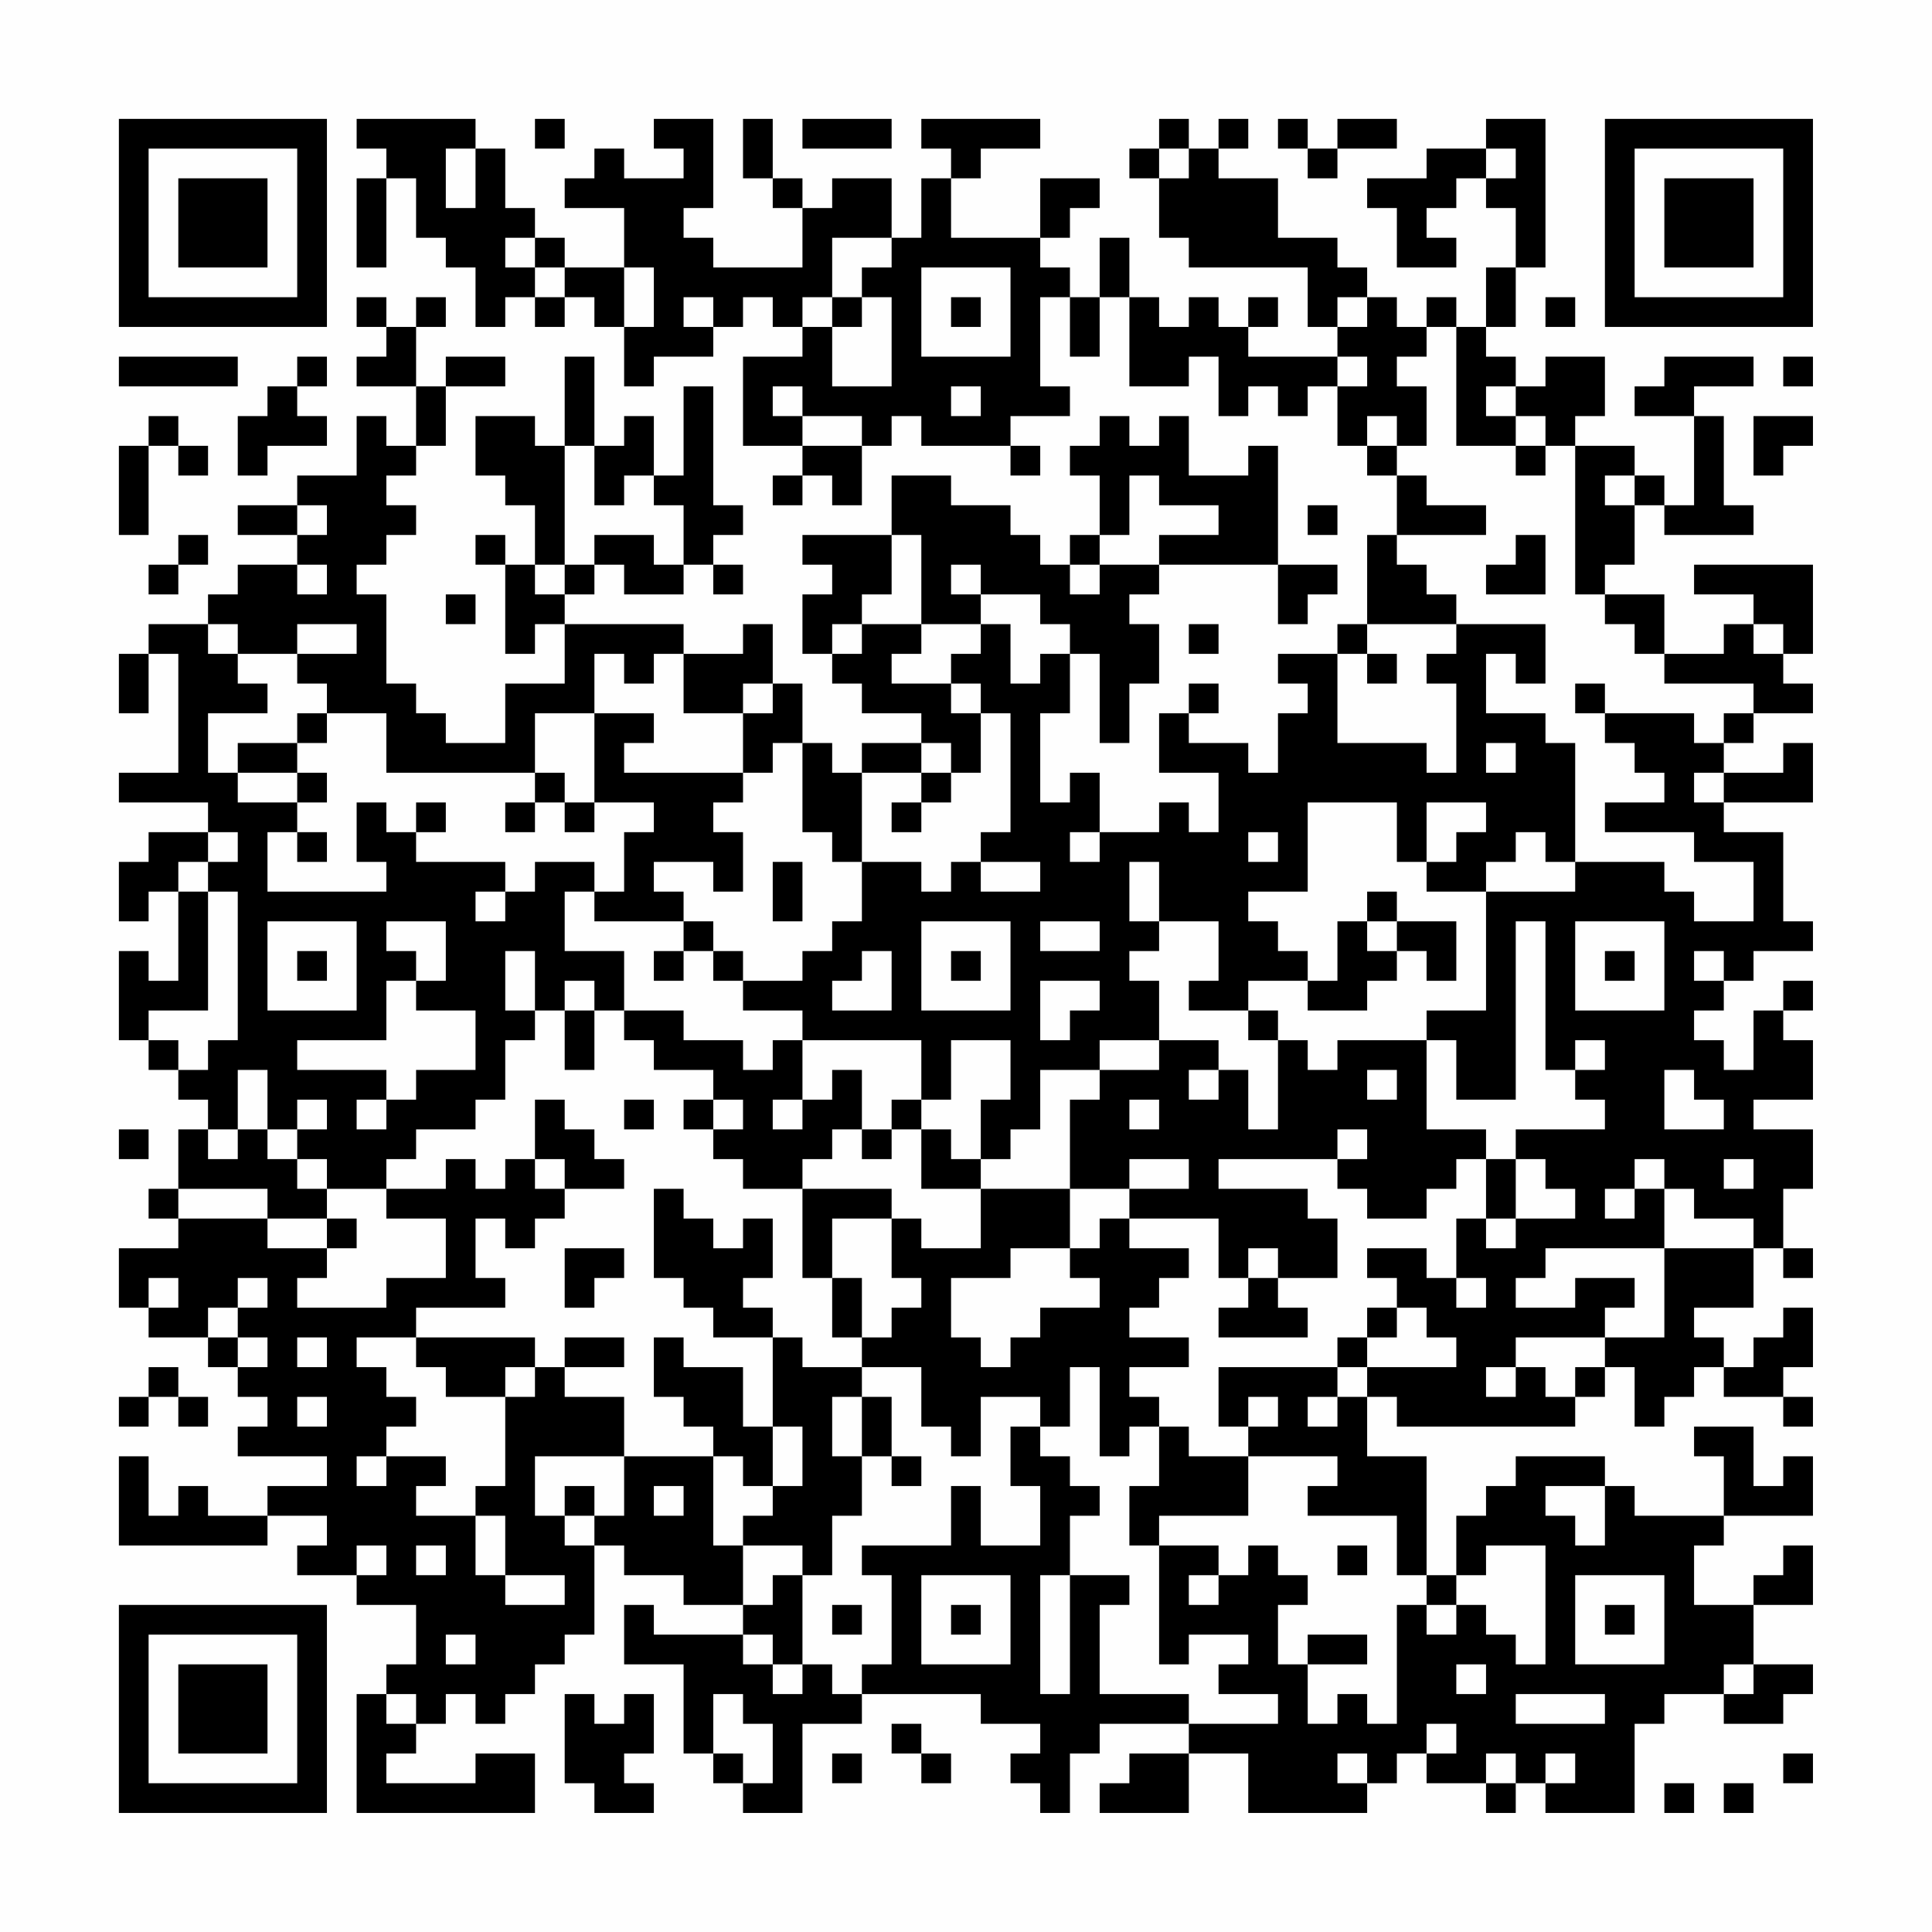 <?xml version="1.0" encoding="UTF-8"?>
<svg xmlns="http://www.w3.org/2000/svg" version="1.1" width="300" height="300" viewBox="0 0 300 300"><rect x="0" y="0" width="300" height="300" fill="#fefefe"/><g transform="scale(4.615)"><g transform="translate(4,4)"><path fill-rule="evenodd" d="M8 0L8 1L9 1L9 2L8 2L8 5L9 5L9 2L10 2L10 4L11 4L11 5L12 5L12 7L13 7L13 6L14 6L14 7L15 7L15 6L16 6L16 7L17 7L17 9L18 9L18 8L20 8L20 7L21 7L21 6L22 6L22 7L23 7L23 8L21 8L21 11L23 11L23 12L22 12L22 13L23 13L23 12L24 12L24 13L25 13L25 11L26 11L26 10L27 10L27 11L30 11L30 12L31 12L31 11L30 11L30 10L32 10L32 9L31 9L31 6L32 6L32 8L33 8L33 6L34 6L34 9L36 9L36 8L37 8L37 10L38 10L38 9L39 9L39 10L40 10L40 9L41 9L41 11L42 11L42 12L43 12L43 14L42 14L42 17L41 17L41 18L39 18L39 19L40 19L40 20L39 20L39 22L38 22L38 21L36 21L36 20L37 20L37 19L36 19L36 20L35 20L35 22L37 22L37 24L36 24L36 23L35 23L35 24L33 24L33 22L32 22L32 23L31 23L31 20L32 20L32 18L33 18L33 21L34 21L34 19L35 19L35 17L34 17L34 16L35 16L35 15L39 15L39 17L40 17L40 16L41 16L41 15L39 15L39 11L38 11L38 12L36 12L36 10L35 10L35 11L34 11L34 10L33 10L33 11L32 11L32 12L33 12L33 14L32 14L32 15L31 15L31 14L30 14L30 13L28 13L28 12L26 12L26 14L23 14L23 15L24 15L24 16L23 16L23 18L24 18L24 19L25 19L25 20L27 20L27 21L25 21L25 22L24 22L24 21L23 21L23 19L22 19L22 17L21 17L21 18L19 18L19 17L15 17L15 16L16 16L16 15L17 15L17 16L19 16L19 15L20 15L20 16L21 16L21 15L20 15L20 14L21 14L21 13L20 13L20 9L19 9L19 12L18 12L18 10L17 10L17 11L16 11L16 8L15 8L15 11L14 11L14 10L12 10L12 12L13 12L13 13L14 13L14 15L13 15L13 14L12 14L12 15L13 15L13 18L14 18L14 17L15 17L15 19L13 19L13 21L11 21L11 20L10 20L10 19L9 19L9 16L8 16L8 15L9 15L9 14L10 14L10 13L9 13L9 12L10 12L10 11L11 11L11 9L13 9L13 8L11 8L11 9L10 9L10 7L11 7L11 6L10 6L10 7L9 7L9 6L8 6L8 7L9 7L9 8L8 8L8 9L10 9L10 11L9 11L9 10L8 10L8 12L6 12L6 13L4 13L4 14L6 14L6 15L4 15L4 16L3 16L3 17L1 17L1 18L0 18L0 20L1 20L1 18L2 18L2 22L0 22L0 23L3 23L3 24L1 24L1 25L0 25L0 27L1 27L1 26L2 26L2 29L1 29L1 28L0 28L0 31L1 31L1 32L2 32L2 33L3 33L3 34L2 34L2 36L1 36L1 37L2 37L2 38L0 38L0 40L1 40L1 41L3 41L3 42L4 42L4 43L5 43L5 44L4 44L4 45L7 45L7 46L5 46L5 47L3 47L3 46L2 46L2 47L1 47L1 45L0 45L0 48L5 48L5 47L7 47L7 48L6 48L6 49L8 49L8 50L10 50L10 52L9 52L9 53L8 53L8 57L14 57L14 55L12 55L12 56L9 56L9 55L10 55L10 54L11 54L11 53L12 53L12 54L13 54L13 53L14 53L14 52L15 52L15 51L16 51L16 48L17 48L17 49L19 49L19 50L21 50L21 51L18 51L18 50L17 50L17 52L19 52L19 55L20 55L20 56L21 56L21 57L23 57L23 54L25 54L25 53L29 53L29 54L31 54L31 55L30 55L30 56L31 56L31 57L32 57L32 55L33 55L33 54L36 54L36 55L34 55L34 56L33 56L33 57L36 57L36 55L38 55L38 57L42 57L42 56L43 56L43 55L44 55L44 56L46 56L46 57L47 57L47 56L48 56L48 57L51 57L51 54L52 54L52 53L54 53L54 54L56 54L56 53L57 53L57 52L55 52L55 50L57 50L57 48L56 48L56 49L55 49L55 50L53 50L53 48L54 48L54 47L57 47L57 45L56 45L56 46L55 46L55 44L53 44L53 45L54 45L54 47L51 47L51 46L50 46L50 45L47 45L47 46L46 46L46 47L45 47L45 49L44 49L44 45L42 45L42 43L43 43L43 44L49 44L49 43L50 43L50 42L51 42L51 44L52 44L52 43L53 43L53 42L54 42L54 43L56 43L56 44L57 44L57 43L56 43L56 42L57 42L57 40L56 40L56 41L55 41L55 42L54 42L54 41L53 41L53 40L55 40L55 38L56 38L56 39L57 39L57 38L56 38L56 36L57 36L57 34L55 34L55 33L57 33L57 31L56 31L56 30L57 30L57 29L56 29L56 30L55 30L55 32L54 32L54 31L53 31L53 30L54 30L54 29L55 29L55 28L57 28L57 27L56 27L56 24L54 24L54 23L57 23L57 21L56 21L56 22L54 22L54 21L55 21L55 20L57 20L57 19L56 19L56 18L57 18L57 15L53 15L53 16L55 16L55 17L54 17L54 18L52 18L52 16L50 16L50 15L51 15L51 13L52 13L52 14L55 14L55 13L54 13L54 10L53 10L53 9L55 9L55 8L52 8L52 9L51 9L51 10L53 10L53 13L52 13L52 12L51 12L51 11L49 11L49 10L50 10L50 8L48 8L48 9L47 9L47 8L46 8L46 7L47 7L47 5L48 5L48 0L46 0L46 1L44 1L44 2L42 2L42 3L43 3L43 5L45 5L45 4L44 4L44 3L45 3L45 2L46 2L46 3L47 3L47 5L46 5L46 7L45 7L45 6L44 6L44 7L43 7L43 6L42 6L42 5L41 5L41 4L39 4L39 2L37 2L37 1L38 1L38 0L37 0L37 1L36 1L36 0L35 0L35 1L34 1L34 2L35 2L35 4L36 4L36 5L40 5L40 7L41 7L41 8L38 8L38 7L39 7L39 6L38 6L38 7L37 7L37 6L36 6L36 7L35 7L35 6L34 6L34 4L33 4L33 6L32 6L32 5L31 5L31 4L32 4L32 3L33 3L33 2L31 2L31 4L28 4L28 2L29 2L29 1L31 1L31 0L27 0L27 1L28 1L28 2L27 2L27 4L26 4L26 2L24 2L24 3L23 3L23 2L22 2L22 0L21 0L21 2L22 2L22 3L23 3L23 5L20 5L20 4L19 4L19 3L20 3L20 0L18 0L18 1L19 1L19 2L17 2L17 1L16 1L16 2L15 2L15 3L17 3L17 5L15 5L15 4L14 4L14 3L13 3L13 1L12 1L12 0ZM14 0L14 1L15 1L15 0ZM23 0L23 1L26 1L26 0ZM39 0L39 1L40 1L40 2L41 2L41 1L43 1L43 0L41 0L41 1L40 1L40 0ZM11 1L11 3L12 3L12 1ZM35 1L35 2L36 2L36 1ZM46 1L46 2L47 2L47 1ZM13 4L13 5L14 5L14 6L15 6L15 5L14 5L14 4ZM24 4L24 6L23 6L23 7L24 7L24 9L26 9L26 6L25 6L25 5L26 5L26 4ZM17 5L17 7L18 7L18 5ZM27 5L27 8L30 8L30 5ZM19 6L19 7L20 7L20 6ZM24 6L24 7L25 7L25 6ZM28 6L28 7L29 7L29 6ZM41 6L41 7L42 7L42 6ZM48 6L48 7L49 7L49 6ZM44 7L44 8L43 8L43 9L44 9L44 11L43 11L43 10L42 10L42 11L43 11L43 12L44 12L44 13L46 13L46 14L43 14L43 15L44 15L44 16L45 16L45 17L42 17L42 18L41 18L41 21L44 21L44 22L45 22L45 19L44 19L44 18L45 18L45 17L48 17L48 19L47 19L47 18L46 18L46 20L48 20L48 21L49 21L49 25L48 25L48 24L47 24L47 25L46 25L46 26L44 26L44 25L45 25L45 24L46 24L46 23L44 23L44 25L43 25L43 23L40 23L40 26L38 26L38 27L39 27L39 28L40 28L40 29L38 29L38 30L36 30L36 29L37 29L37 27L35 27L35 25L34 25L34 27L35 27L35 28L34 28L34 29L35 29L35 31L33 31L33 32L31 32L31 34L30 34L30 35L29 35L29 33L30 33L30 31L28 31L28 33L27 33L27 31L23 31L23 30L21 30L21 29L23 29L23 28L24 28L24 27L25 27L25 25L27 25L27 26L28 26L28 25L29 25L29 26L31 26L31 25L29 25L29 24L30 24L30 20L29 20L29 19L28 19L28 18L29 18L29 17L30 17L30 19L31 19L31 18L32 18L32 17L31 17L31 16L29 16L29 15L28 15L28 16L29 16L29 17L27 17L27 14L26 14L26 16L25 16L25 17L24 17L24 18L25 18L25 17L27 17L27 18L26 18L26 19L28 19L28 20L29 20L29 22L28 22L28 21L27 21L27 22L25 22L25 25L24 25L24 24L23 24L23 21L22 21L22 22L21 22L21 20L22 20L22 19L21 19L21 20L19 20L19 18L18 18L18 19L17 19L17 18L16 18L16 20L14 20L14 22L9 22L9 20L7 20L7 19L6 19L6 18L8 18L8 17L6 17L6 18L4 18L4 17L3 17L3 18L4 18L4 19L5 19L5 20L3 20L3 22L4 22L4 23L6 23L6 24L5 24L5 26L9 26L9 25L8 25L8 23L9 23L9 24L10 24L10 25L13 25L13 26L12 26L12 27L13 27L13 26L14 26L14 25L16 25L16 26L15 26L15 28L17 28L17 30L16 30L16 29L15 29L15 30L14 30L14 28L13 28L13 30L14 30L14 31L13 31L13 33L12 33L12 34L10 34L10 35L9 35L9 36L7 36L7 35L6 35L6 34L7 34L7 33L6 33L6 34L5 34L5 32L4 32L4 34L3 34L3 35L4 35L4 34L5 34L5 35L6 35L6 36L7 36L7 37L5 37L5 36L2 36L2 37L5 37L5 38L7 38L7 39L6 39L6 40L9 40L9 39L11 39L11 37L9 37L9 36L11 36L11 35L12 35L12 36L13 36L13 35L14 35L14 36L15 36L15 37L14 37L14 38L13 38L13 37L12 37L12 39L13 39L13 40L10 40L10 41L8 41L8 42L9 42L9 43L10 43L10 44L9 44L9 45L8 45L8 46L9 46L9 45L11 45L11 46L10 46L10 47L12 47L12 49L13 49L13 50L15 50L15 49L13 49L13 47L12 47L12 46L13 46L13 43L14 43L14 42L15 42L15 43L17 43L17 45L14 45L14 47L15 47L15 48L16 48L16 47L17 47L17 45L20 45L20 48L21 48L21 50L22 50L22 49L23 49L23 52L22 52L22 51L21 51L21 52L22 52L22 53L23 53L23 52L24 52L24 53L25 53L25 52L26 52L26 49L25 49L25 48L28 48L28 46L29 46L29 48L31 48L31 46L30 46L30 44L31 44L31 45L32 45L32 46L33 46L33 47L32 47L32 49L31 49L31 53L32 53L32 49L34 49L34 50L33 50L33 53L36 53L36 54L39 54L39 53L37 53L37 52L38 52L38 51L36 51L36 52L35 52L35 48L37 48L37 49L36 49L36 50L37 50L37 49L38 49L38 48L39 48L39 49L40 49L40 50L39 50L39 52L40 52L40 54L41 54L41 53L42 53L42 54L43 54L43 50L44 50L44 51L45 51L45 50L46 50L46 51L47 51L47 52L48 52L48 48L46 48L46 49L45 49L45 50L44 50L44 49L43 49L43 47L40 47L40 46L41 46L41 45L38 45L38 44L39 44L39 43L38 43L38 44L37 44L37 42L41 42L41 43L40 43L40 44L41 44L41 43L42 43L42 42L45 42L45 41L44 41L44 40L43 40L43 39L42 39L42 38L44 38L44 39L45 39L45 40L46 40L46 39L45 39L45 37L46 37L46 38L47 38L47 37L49 37L49 36L48 36L48 35L47 35L47 34L50 34L50 33L49 33L49 32L50 32L50 31L49 31L49 32L48 32L48 27L47 27L47 33L45 33L45 31L44 31L44 30L46 30L46 26L49 26L49 25L52 25L52 26L53 26L53 27L55 27L55 25L53 25L53 24L50 24L50 23L52 23L52 22L51 22L51 21L50 21L50 20L53 20L53 21L54 21L54 20L55 20L55 19L52 19L52 18L51 18L51 17L50 17L50 16L49 16L49 11L48 11L48 10L47 10L47 9L46 9L46 10L47 10L47 11L45 11L45 7ZM0 8L0 9L4 9L4 8ZM6 8L6 9L5 9L5 10L4 10L4 12L5 12L5 11L7 11L7 10L6 10L6 9L7 9L7 8ZM41 8L41 9L42 9L42 8ZM56 8L56 9L57 9L57 8ZM22 9L22 10L23 10L23 11L25 11L25 10L23 10L23 9ZM28 9L28 10L29 10L29 9ZM1 10L1 11L0 11L0 14L1 14L1 11L2 11L2 12L3 12L3 11L2 11L2 10ZM55 10L55 12L56 12L56 11L57 11L57 10ZM15 11L15 15L14 15L14 16L15 16L15 15L16 15L16 14L18 14L18 15L19 15L19 13L18 13L18 12L17 12L17 13L16 13L16 11ZM47 11L47 12L48 12L48 11ZM34 12L34 14L33 14L33 15L32 15L32 16L33 16L33 15L35 15L35 14L37 14L37 13L35 13L35 12ZM50 12L50 13L51 13L51 12ZM6 13L6 14L7 14L7 13ZM40 13L40 14L41 14L41 13ZM2 14L2 15L1 15L1 16L2 16L2 15L3 15L3 14ZM47 14L47 15L46 15L46 16L48 16L48 14ZM6 15L6 16L7 16L7 15ZM11 16L11 17L12 17L12 16ZM36 17L36 18L37 18L37 17ZM55 17L55 18L56 18L56 17ZM42 18L42 19L43 19L43 18ZM49 19L49 20L50 20L50 19ZM6 20L6 21L4 21L4 22L6 22L6 23L7 23L7 22L6 22L6 21L7 21L7 20ZM16 20L16 23L15 23L15 22L14 22L14 23L13 23L13 24L14 24L14 23L15 23L15 24L16 24L16 23L18 23L18 24L17 24L17 26L16 26L16 27L19 27L19 28L18 28L18 29L19 29L19 28L20 28L20 29L21 29L21 28L20 28L20 27L19 27L19 26L18 26L18 25L20 25L20 26L21 26L21 24L20 24L20 23L21 23L21 22L17 22L17 21L18 21L18 20ZM46 21L46 22L47 22L47 21ZM27 22L27 23L26 23L26 24L27 24L27 23L28 23L28 22ZM53 22L53 23L54 23L54 22ZM10 23L10 24L11 24L11 23ZM3 24L3 25L2 25L2 26L3 26L3 30L1 30L1 31L2 31L2 32L3 32L3 31L4 31L4 26L3 26L3 25L4 25L4 24ZM6 24L6 25L7 25L7 24ZM32 24L32 25L33 25L33 24ZM38 24L38 25L39 25L39 24ZM22 25L22 27L23 27L23 25ZM42 26L42 27L41 27L41 29L40 29L40 30L42 30L42 29L43 29L43 28L44 28L44 29L45 29L45 27L43 27L43 26ZM5 27L5 30L8 30L8 27ZM9 27L9 28L10 28L10 29L9 29L9 31L6 31L6 32L9 32L9 33L8 33L8 34L9 34L9 33L10 33L10 32L12 32L12 30L10 30L10 29L11 29L11 27ZM27 27L27 30L30 30L30 27ZM31 27L31 28L33 28L33 27ZM42 27L42 28L43 28L43 27ZM49 27L49 30L52 30L52 27ZM6 28L6 29L7 29L7 28ZM25 28L25 29L24 29L24 30L26 30L26 28ZM28 28L28 29L29 29L29 28ZM50 28L50 29L51 29L51 28ZM53 28L53 29L54 29L54 28ZM31 29L31 31L32 31L32 30L33 30L33 29ZM15 30L15 32L16 32L16 30ZM17 30L17 31L18 31L18 32L20 32L20 33L19 33L19 34L20 34L20 35L21 35L21 36L23 36L23 39L24 39L24 41L25 41L25 42L23 42L23 41L22 41L22 40L21 40L21 39L22 39L22 37L21 37L21 38L20 38L20 37L19 37L19 36L18 36L18 39L19 39L19 40L20 40L20 41L22 41L22 44L21 44L21 42L19 42L19 41L18 41L18 43L19 43L19 44L20 44L20 45L21 45L21 46L22 46L22 47L21 47L21 48L23 48L23 49L24 49L24 47L25 47L25 45L26 45L26 46L27 46L27 45L26 45L26 43L25 43L25 42L27 42L27 44L28 44L28 45L29 45L29 43L31 43L31 44L32 44L32 42L33 42L33 45L34 45L34 44L35 44L35 46L34 46L34 48L35 48L35 47L38 47L38 45L36 45L36 44L35 44L35 43L34 43L34 42L36 42L36 41L34 41L34 40L35 40L35 39L36 39L36 38L34 38L34 37L37 37L37 39L38 39L38 40L37 40L37 41L40 41L40 40L39 40L39 39L41 39L41 37L40 37L40 36L37 36L37 35L41 35L41 36L42 36L42 37L44 37L44 36L45 36L45 35L46 35L46 37L47 37L47 35L46 35L46 34L44 34L44 31L41 31L41 32L40 32L40 31L39 31L39 30L38 30L38 31L39 31L39 34L38 34L38 32L37 32L37 31L35 31L35 32L33 32L33 33L32 33L32 36L29 36L29 35L28 35L28 34L27 34L27 33L26 33L26 34L25 34L25 32L24 32L24 33L23 33L23 31L22 31L22 32L21 32L21 31L19 31L19 30ZM36 32L36 33L37 33L37 32ZM42 32L42 33L43 33L43 32ZM52 32L52 34L54 34L54 33L53 33L53 32ZM14 33L14 35L15 35L15 36L17 36L17 35L16 35L16 34L15 34L15 33ZM17 33L17 34L18 34L18 33ZM20 33L20 34L21 34L21 33ZM22 33L22 34L23 34L23 33ZM34 33L34 34L35 34L35 33ZM0 34L0 35L1 35L1 34ZM24 34L24 35L23 35L23 36L26 36L26 37L24 37L24 39L25 39L25 41L26 41L26 40L27 40L27 39L26 39L26 37L27 37L27 38L29 38L29 36L27 36L27 34L26 34L26 35L25 35L25 34ZM41 34L41 35L42 35L42 34ZM34 35L34 36L32 36L32 38L30 38L30 39L28 39L28 41L29 41L29 42L30 42L30 41L31 41L31 40L33 40L33 39L32 39L32 38L33 38L33 37L34 37L34 36L36 36L36 35ZM51 35L51 36L50 36L50 37L51 37L51 36L52 36L52 38L48 38L48 39L47 39L47 40L49 40L49 39L51 39L51 40L50 40L50 41L47 41L47 42L46 42L46 43L47 43L47 42L48 42L48 43L49 43L49 42L50 42L50 41L52 41L52 38L55 38L55 37L53 37L53 36L52 36L52 35ZM54 35L54 36L55 36L55 35ZM7 37L7 38L8 38L8 37ZM15 38L15 40L16 40L16 39L17 39L17 38ZM38 38L38 39L39 39L39 38ZM1 39L1 40L2 40L2 39ZM4 39L4 40L3 40L3 41L4 41L4 42L5 42L5 41L4 41L4 40L5 40L5 39ZM42 40L42 41L41 41L41 42L42 42L42 41L43 41L43 40ZM6 41L6 42L7 42L7 41ZM10 41L10 42L11 42L11 43L13 43L13 42L14 42L14 41ZM15 41L15 42L17 42L17 41ZM1 42L1 43L0 43L0 44L1 44L1 43L2 43L2 44L3 44L3 43L2 43L2 42ZM6 43L6 44L7 44L7 43ZM24 43L24 45L25 45L25 43ZM22 44L22 46L23 46L23 44ZM15 46L15 47L16 47L16 46ZM18 46L18 47L19 47L19 46ZM48 46L48 47L49 47L49 48L50 48L50 46ZM8 48L8 49L9 49L9 48ZM10 48L10 49L11 49L11 48ZM41 48L41 49L42 49L42 48ZM27 49L27 52L30 52L30 49ZM49 49L49 52L52 52L52 49ZM24 50L24 51L25 51L25 50ZM28 50L28 51L29 51L29 50ZM50 50L50 51L51 51L51 50ZM11 51L11 52L12 52L12 51ZM40 51L40 52L42 52L42 51ZM45 52L45 53L46 53L46 52ZM54 52L54 53L55 53L55 52ZM9 53L9 54L10 54L10 53ZM15 53L15 56L16 56L16 57L18 57L18 56L17 56L17 55L18 55L18 53L17 53L17 54L16 54L16 53ZM20 53L20 55L21 55L21 56L22 56L22 54L21 54L21 53ZM47 53L47 54L50 54L50 53ZM26 54L26 55L27 55L27 56L28 56L28 55L27 55L27 54ZM44 54L44 55L45 55L45 54ZM24 55L24 56L25 56L25 55ZM41 55L41 56L42 56L42 55ZM46 55L46 56L47 56L47 55ZM48 55L48 56L49 56L49 55ZM56 55L56 56L57 56L57 55ZM52 56L52 57L53 57L53 56ZM54 56L54 57L55 57L55 56ZM0 0L0 7L7 7L7 0ZM1 1L1 6L6 6L6 1ZM2 2L2 5L5 5L5 2ZM50 0L50 7L57 7L57 0ZM51 1L51 6L56 6L56 1ZM52 2L52 5L55 5L55 2ZM0 50L0 57L7 57L7 50ZM1 51L1 56L6 56L6 51ZM2 52L2 55L5 55L5 52Z" fill="#000000"/></g></g></svg>
